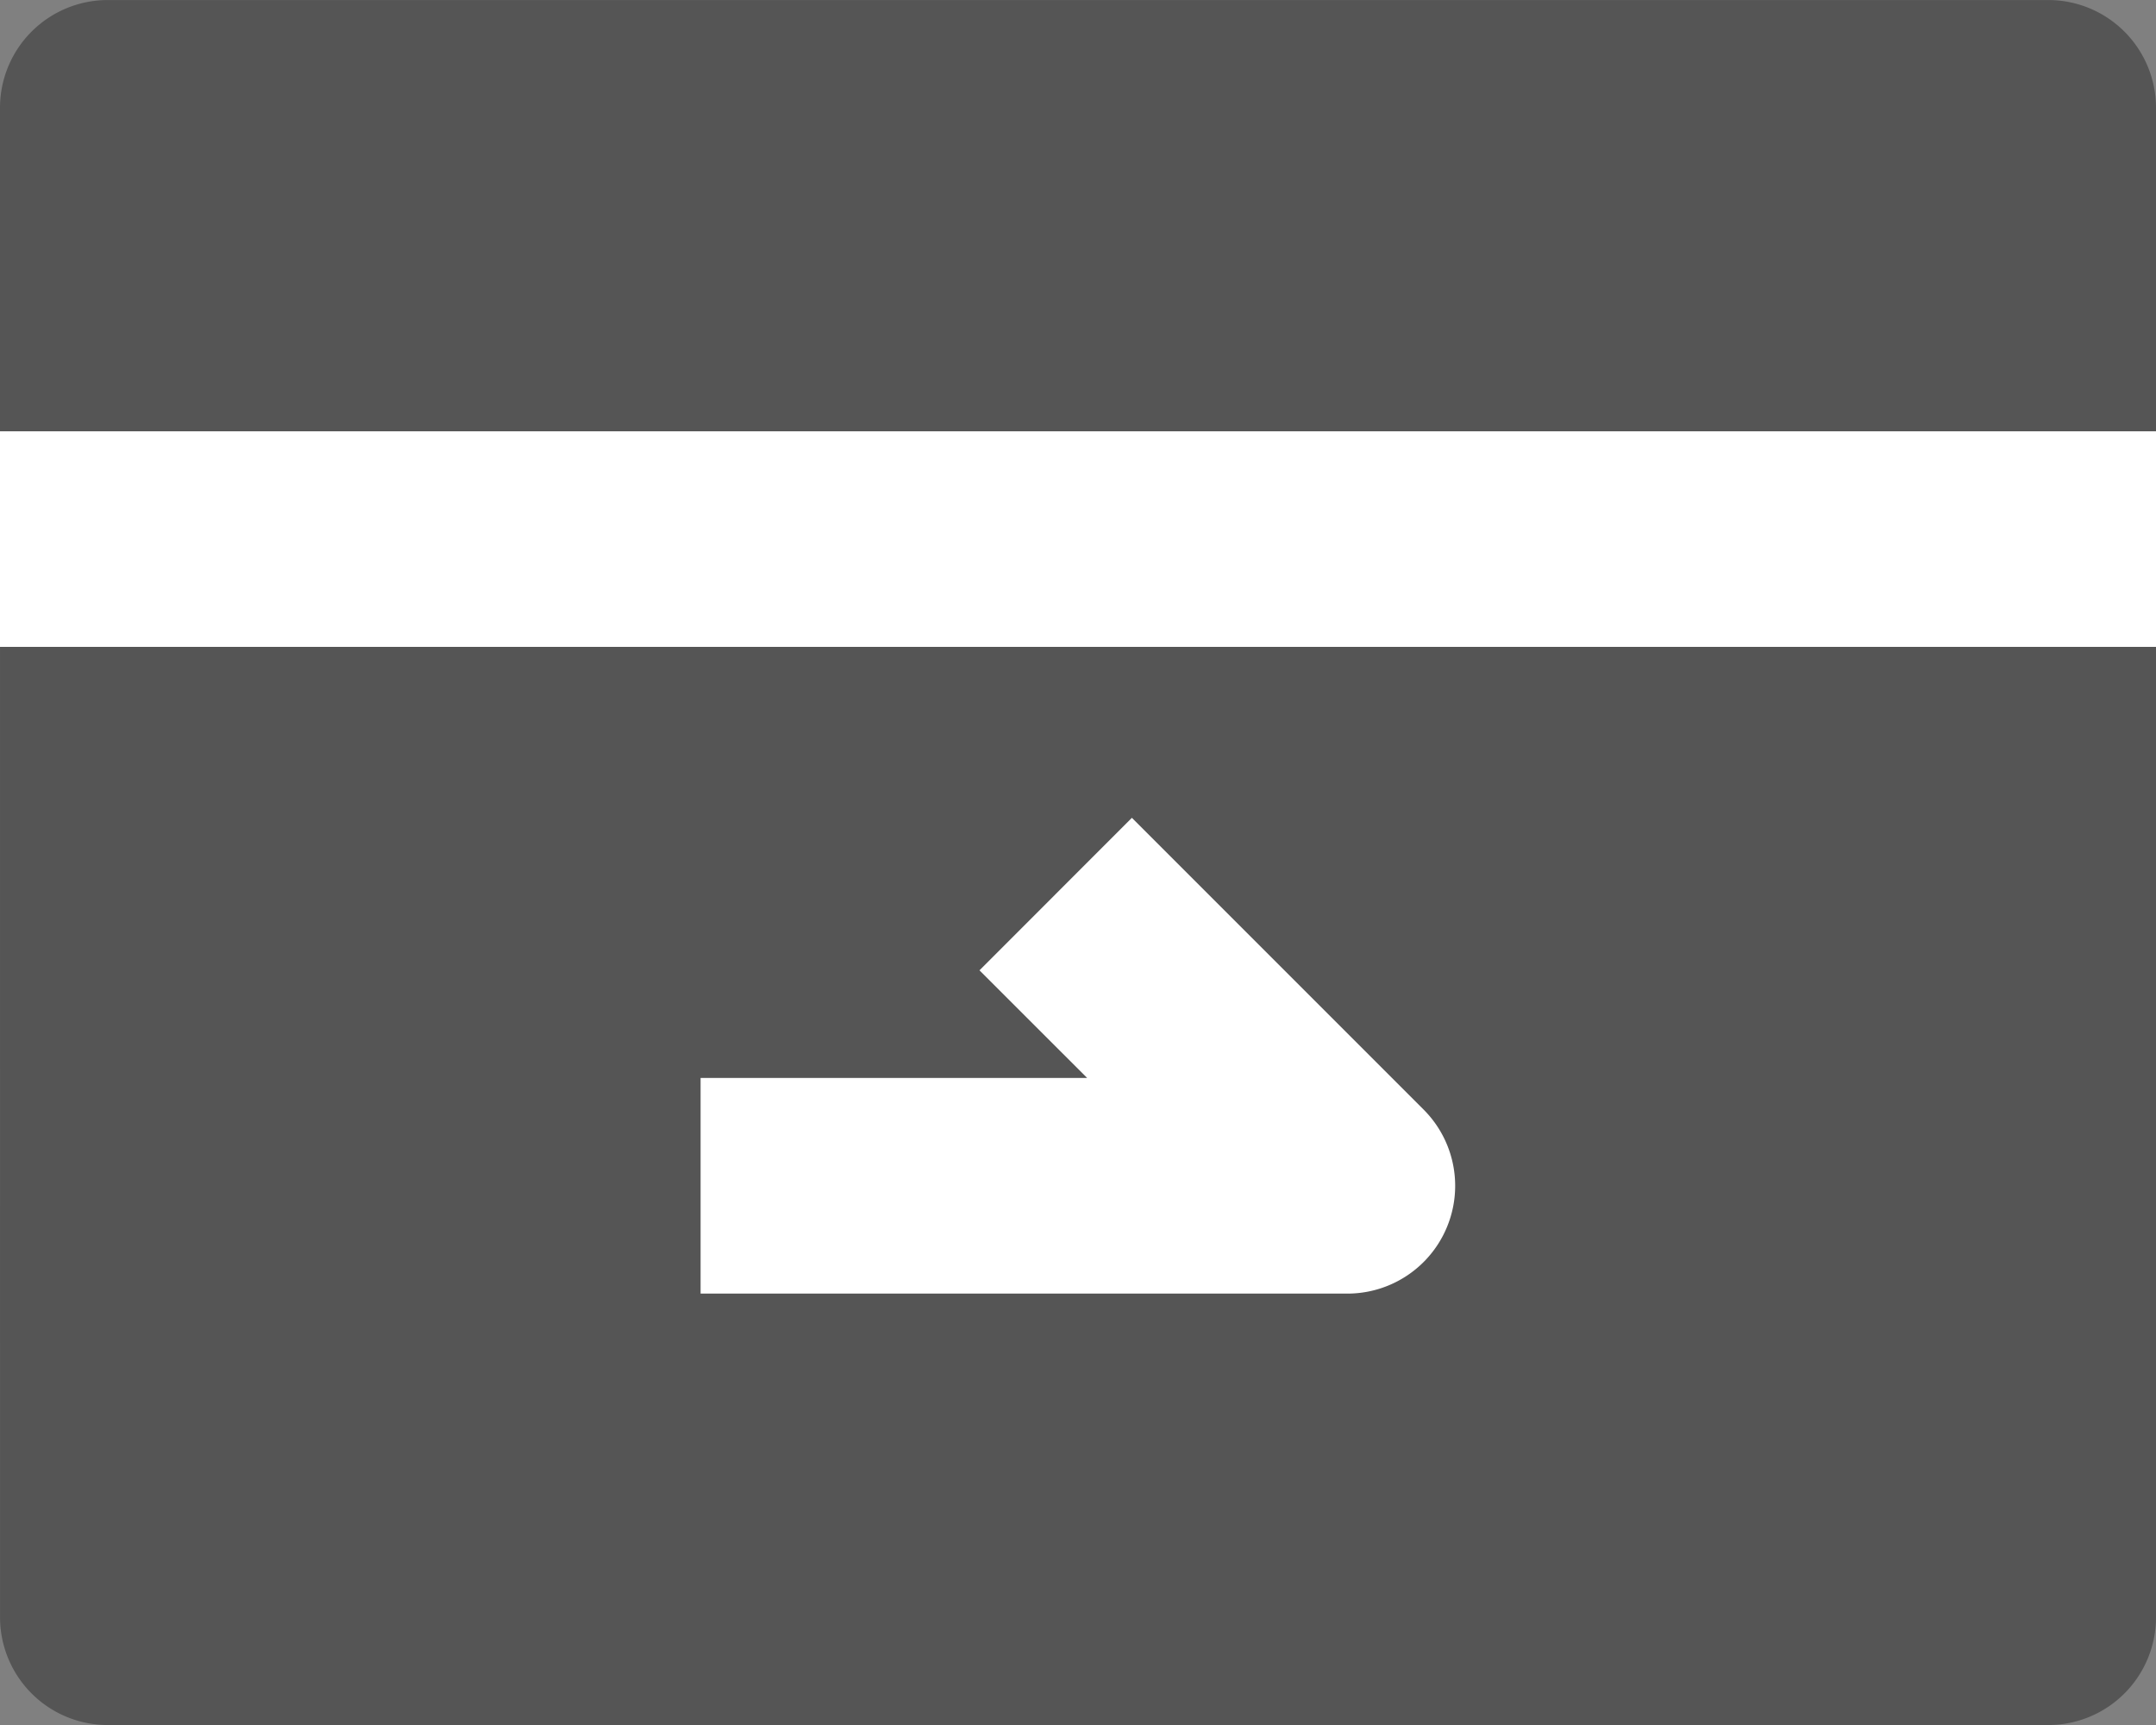 <?xml version="1.0" encoding="UTF-8"?>
<svg xmlns="http://www.w3.org/2000/svg" width="59.865" height="47.892" viewBox="0 0 59.865 47.892">
  <rect x="0" y="0" width="59.865" height="47.892" fill="#808080" stroke="none"/>
  <g id="向右" transform="translate(-85.333 -170.666)">
    <path id="路径_1098" d="M128,213.333h53.879v41.906H128Z" transform="translate(-39.673 -39.673)" fill="#555"></path>
    <path id="路径_1099" d="M85.333,173.66a2.993,2.993,0,0,1,2.993-2.993h53.879a2.993,2.993,0,0,1,2.993,2.993v41.906a2.993,2.993,0,0,1-2.993,2.993H88.327a2.993,2.993,0,0,1-2.993-2.993Zm5.986,2.993v35.919h47.892V176.653H91.32Z" fill="#555"></path>
    <path id="路径_1100" d="M116.762,352.066l8.1,8.1a2.993,2.993,0,0,1-2.116,5.109h-17.96v-5.987h10.734L112.53,356.3l4.232-4.235ZM145.2,347.32H85.333v-5.986H145.2v5.986Z" transform="translate(0 -158.694)" fill="#fff"></path>
  </g>
</svg>
